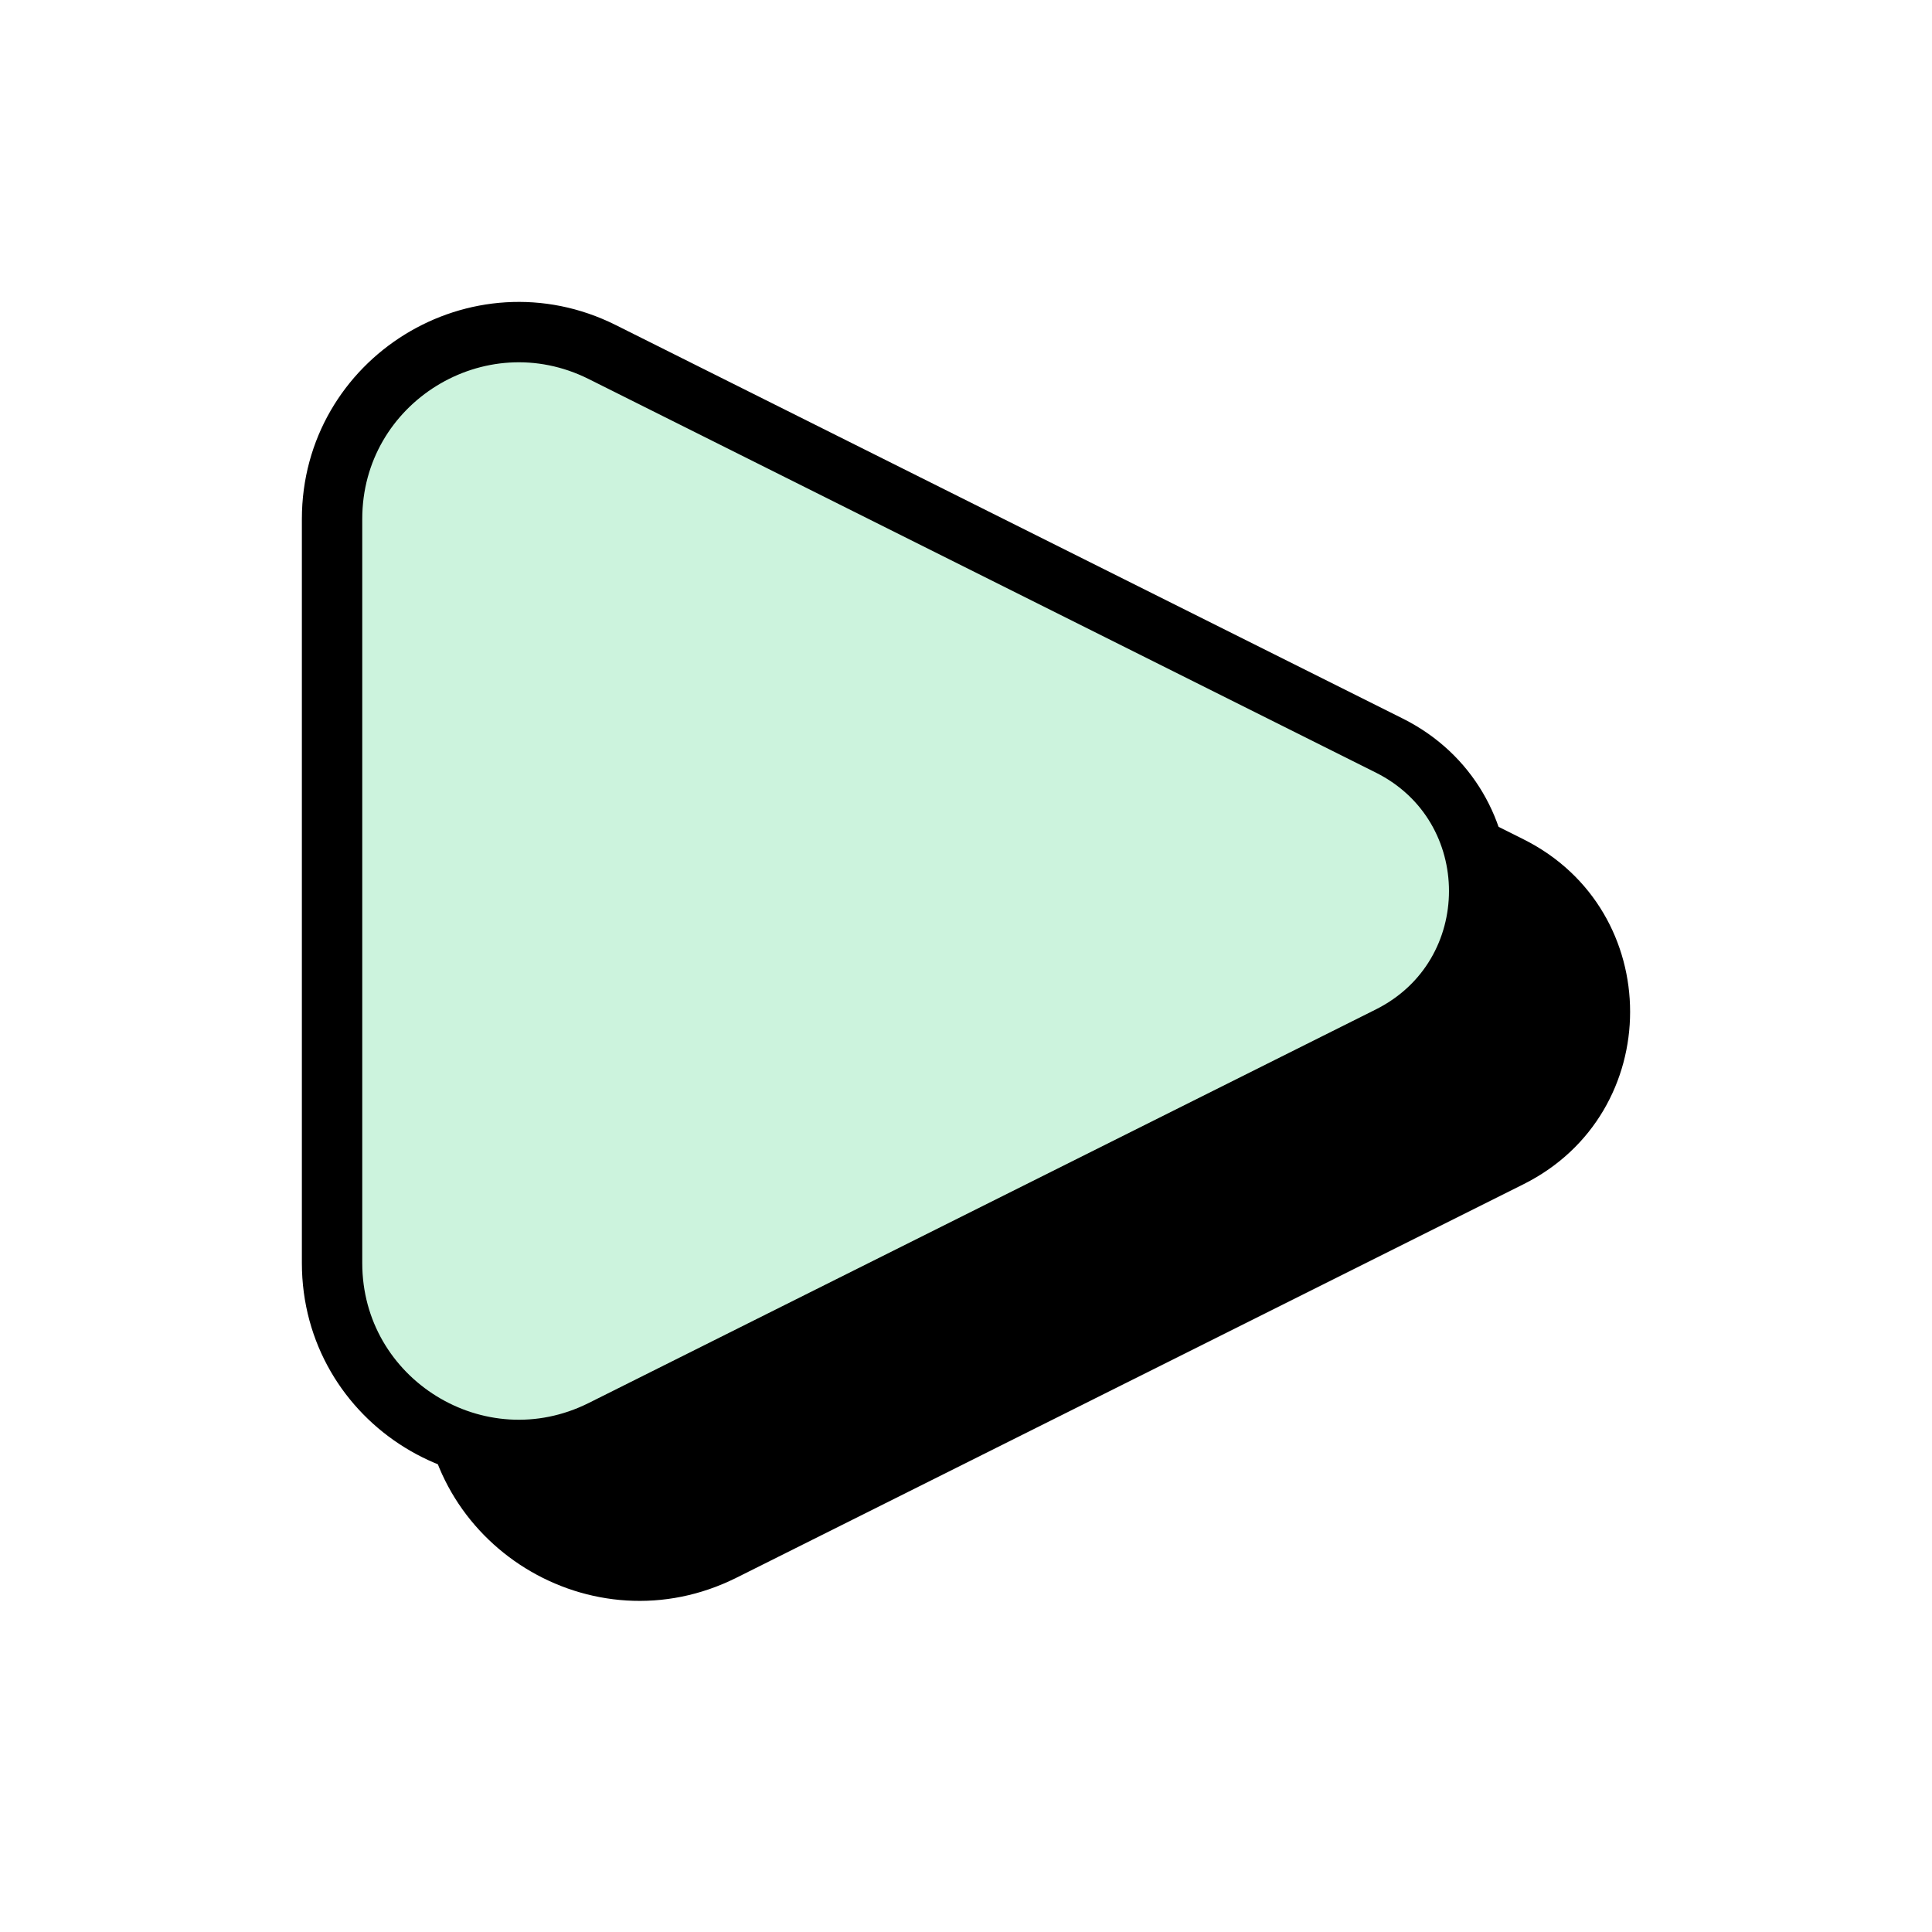 <svg width="32" height="32" viewBox="0 0 32 32" fill="none" xmlns="http://www.w3.org/2000/svg">
<path d="M25.235 13.902L12.198 7.384C9.81 6.19 7 7.926 7 10.597V22.919C7 25.59 9.81 27.326 12.198 26.132L25.235 19.614C27.588 18.437 27.588 15.079 25.235 13.902Z" fill="black"/>
<path d="M9.975 5.831L23.011 12.349C24.996 13.342 24.996 16.174 23.011 17.167L9.975 23.685C7.919 24.713 5.5 23.218 5.5 20.919V8.597C5.5 6.298 7.919 4.803 9.975 5.831Z" fill="#CCF3DD" stroke="black" stroke-linecap="round" stroke-linejoin="round"/>
</svg>
